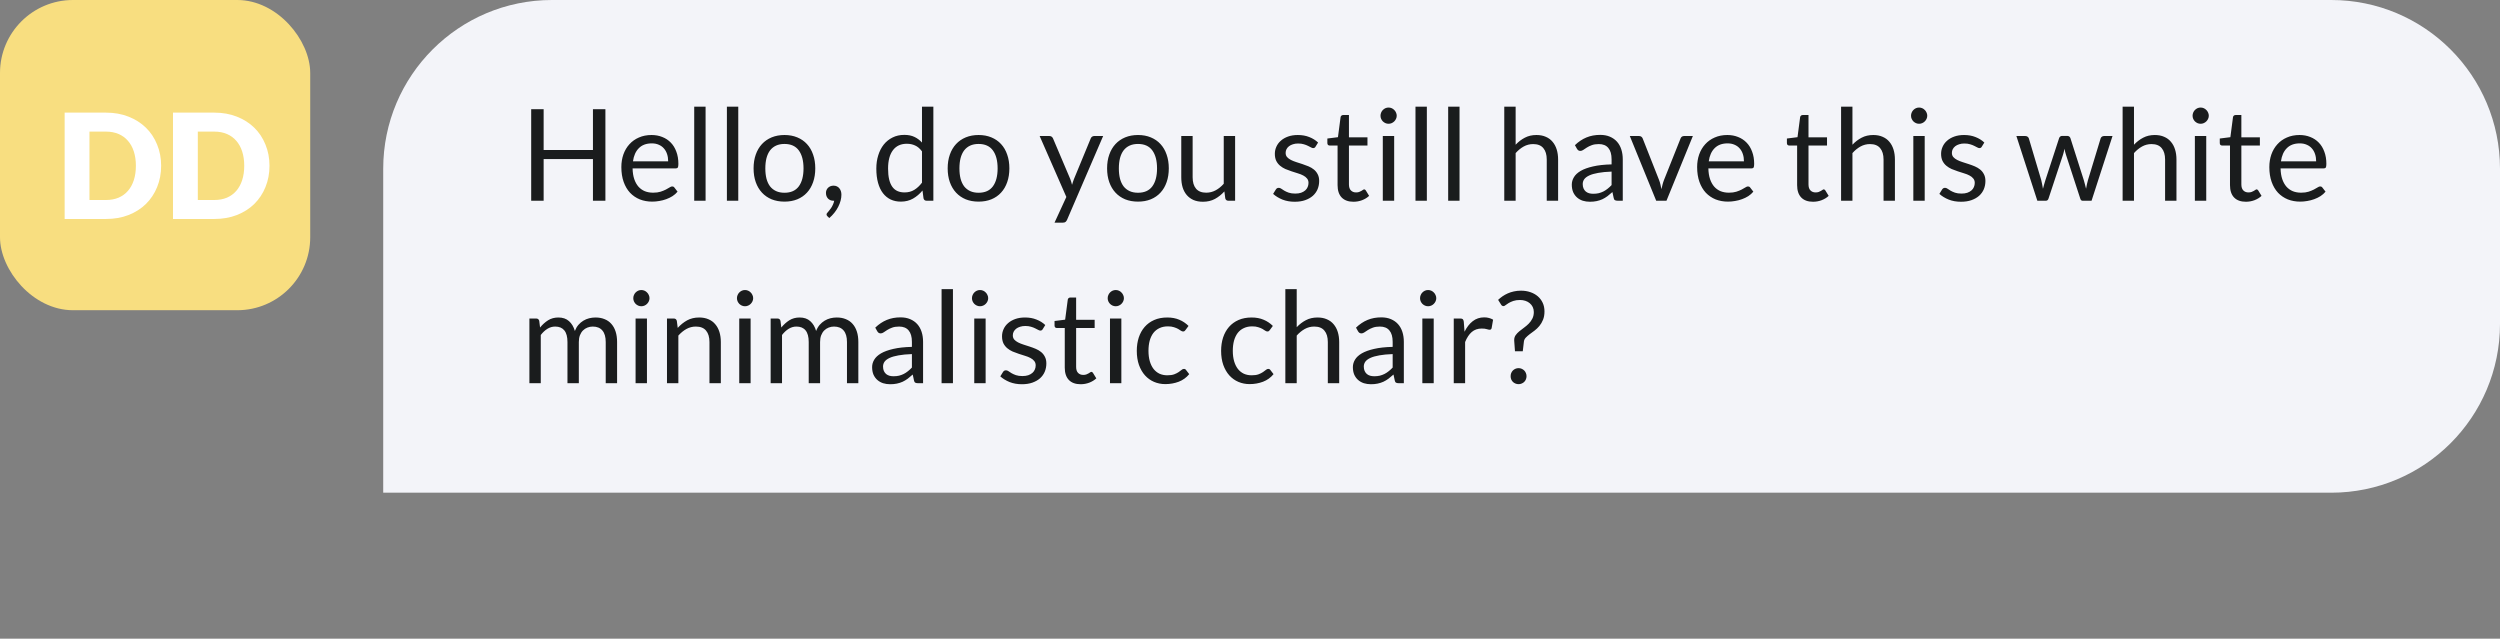 <svg width="274" height="70" viewBox="0 0 274 70" fill="none" xmlns="http://www.w3.org/2000/svg">
<rect x="0" y="0" width="274" height="70" fill="#808080" stroke="none"/>
<rect width="34" height="34" rx="8" fill="#F8DE80"/>
<path d="M17.661 18.168C17.661 19.011 17.514 19.789 17.221 20.504C16.933 21.213 16.525 21.829 15.997 22.352C15.469 22.869 14.832 23.275 14.085 23.568C13.344 23.856 12.52 24 11.613 24H7.085V12.344H11.613C12.52 12.344 13.344 12.491 14.085 12.784C14.832 13.077 15.469 13.483 15.997 14C16.525 14.517 16.933 15.133 17.221 15.848C17.514 16.557 17.661 17.331 17.661 18.168ZM14.893 18.168C14.893 17.592 14.818 17.072 14.669 16.608C14.52 16.144 14.304 15.752 14.021 15.432C13.744 15.107 13.402 14.859 12.997 14.688C12.592 14.512 12.13 14.424 11.613 14.424H9.805V21.92H11.613C12.13 21.92 12.592 21.835 12.997 21.664C13.402 21.488 13.744 21.24 14.021 20.92C14.304 20.595 14.52 20.2 14.669 19.736C14.818 19.272 14.893 18.749 14.893 18.168ZM29.536 18.168C29.536 19.011 29.389 19.789 29.096 20.504C28.808 21.213 28.4 21.829 27.872 22.352C27.344 22.869 26.707 23.275 25.96 23.568C25.219 23.856 24.395 24 23.488 24H18.96V12.344H23.488C24.395 12.344 25.219 12.491 25.96 12.784C26.707 13.077 27.344 13.483 27.872 14C28.4 14.517 28.808 15.133 29.096 15.848C29.389 16.557 29.536 17.331 29.536 18.168ZM26.768 18.168C26.768 17.592 26.693 17.072 26.544 16.608C26.395 16.144 26.179 15.752 25.896 15.432C25.619 15.107 25.277 14.859 24.872 14.688C24.467 14.512 24.005 14.424 23.488 14.424H21.68V21.92H23.488C24.005 21.92 24.467 21.835 24.872 21.664C25.277 21.488 25.619 21.24 25.896 20.92C26.179 20.595 26.395 20.2 26.544 19.736C26.693 19.272 26.768 18.749 26.768 18.168Z" fill="white"/>
<path d="M42 18.5C42 8.283 50.283 0 60.5 0H255.5C265.717 0 274 8.283 274 18.5V35.5C274 45.717 265.717 54 255.5 54H42V18.5Z" fill="#F3F4F9"/>
<path d="M66.352 22H64.987V17.436H59.583V22H58.218V11.969H59.583V16.442H64.987V11.969H66.352V22ZM71.411 14.797C71.836 14.797 72.228 14.869 72.587 15.014C72.946 15.154 73.257 15.359 73.518 15.63C73.779 15.896 73.982 16.227 74.127 16.624C74.276 17.016 74.351 17.464 74.351 17.968C74.351 18.164 74.33 18.295 74.288 18.36C74.246 18.425 74.167 18.458 74.05 18.458H69.332C69.341 18.906 69.402 19.296 69.514 19.627C69.626 19.958 69.78 20.236 69.976 20.46C70.172 20.679 70.405 20.845 70.676 20.957C70.947 21.064 71.25 21.118 71.586 21.118C71.899 21.118 72.167 21.083 72.391 21.013C72.62 20.938 72.816 20.859 72.979 20.775C73.142 20.691 73.278 20.614 73.385 20.544C73.497 20.469 73.593 20.432 73.672 20.432C73.775 20.432 73.854 20.472 73.91 20.551L74.26 21.006C74.106 21.193 73.922 21.356 73.707 21.496C73.492 21.631 73.261 21.743 73.014 21.832C72.771 21.921 72.519 21.986 72.258 22.028C71.997 22.075 71.738 22.098 71.481 22.098C70.991 22.098 70.538 22.016 70.123 21.853C69.712 21.685 69.355 21.442 69.052 21.125C68.753 20.803 68.52 20.406 68.352 19.935C68.184 19.464 68.1 18.922 68.1 18.311C68.1 17.816 68.175 17.354 68.324 16.925C68.478 16.496 68.697 16.125 68.982 15.812C69.267 15.495 69.614 15.247 70.025 15.07C70.436 14.888 70.898 14.797 71.411 14.797ZM71.439 15.714C70.837 15.714 70.363 15.889 70.018 16.239C69.673 16.584 69.458 17.065 69.374 17.681H73.231C73.231 17.392 73.191 17.128 73.112 16.89C73.033 16.647 72.916 16.44 72.762 16.267C72.608 16.09 72.419 15.954 72.195 15.861C71.976 15.763 71.724 15.714 71.439 15.714ZM77.332 11.689V22H76.086V11.689H77.332ZM80.914 11.689V22H79.668V11.689H80.914ZM85.98 14.797C86.498 14.797 86.965 14.883 87.38 15.056C87.8 15.229 88.155 15.474 88.444 15.791C88.738 16.108 88.962 16.493 89.116 16.946C89.275 17.394 89.354 17.896 89.354 18.451C89.354 19.011 89.275 19.515 89.116 19.963C88.962 20.411 88.738 20.794 88.444 21.111C88.155 21.428 87.8 21.673 87.38 21.846C86.965 22.014 86.498 22.098 85.98 22.098C85.462 22.098 84.993 22.014 84.573 21.846C84.158 21.673 83.803 21.428 83.509 21.111C83.215 20.794 82.989 20.411 82.83 19.963C82.671 19.515 82.592 19.011 82.592 18.451C82.592 17.896 82.671 17.394 82.83 16.946C82.989 16.493 83.215 16.108 83.509 15.791C83.803 15.474 84.158 15.229 84.573 15.056C84.993 14.883 85.462 14.797 85.98 14.797ZM85.98 21.125C86.68 21.125 87.203 20.892 87.548 20.425C87.893 19.954 88.066 19.298 88.066 18.458C88.066 17.613 87.893 16.955 87.548 16.484C87.203 16.013 86.68 15.777 85.98 15.777C85.625 15.777 85.317 15.838 85.056 15.959C84.795 16.08 84.575 16.255 84.398 16.484C84.225 16.713 84.095 16.995 84.006 17.331C83.922 17.662 83.88 18.038 83.88 18.458C83.88 18.878 83.922 19.254 84.006 19.585C84.095 19.916 84.225 20.196 84.398 20.425C84.575 20.649 84.795 20.822 85.056 20.943C85.317 21.064 85.625 21.125 85.98 21.125ZM90.525 21.139C90.525 21.032 90.544 20.931 90.581 20.838C90.623 20.74 90.679 20.656 90.749 20.586C90.824 20.511 90.912 20.453 91.015 20.411C91.118 20.369 91.23 20.348 91.351 20.348C91.491 20.348 91.615 20.374 91.722 20.425C91.834 20.476 91.925 20.549 91.995 20.642C92.07 20.731 92.126 20.836 92.163 20.957C92.201 21.074 92.219 21.202 92.219 21.342C92.219 21.552 92.189 21.771 92.128 22C92.067 22.224 91.981 22.446 91.869 22.665C91.757 22.889 91.617 23.106 91.449 23.316C91.286 23.526 91.099 23.72 90.889 23.897L90.679 23.694C90.618 23.638 90.588 23.573 90.588 23.498C90.588 23.437 90.621 23.374 90.686 23.309C90.733 23.258 90.791 23.188 90.861 23.099C90.936 23.015 91.01 22.917 91.085 22.805C91.16 22.693 91.228 22.569 91.288 22.434C91.353 22.299 91.4 22.154 91.428 22H91.337C91.216 22 91.106 21.979 91.008 21.937C90.91 21.895 90.824 21.837 90.749 21.762C90.679 21.683 90.623 21.592 90.581 21.489C90.544 21.382 90.525 21.265 90.525 21.139ZM101.554 22C101.377 22 101.265 21.914 101.218 21.741L101.106 20.88C100.803 21.249 100.455 21.545 100.063 21.769C99.676 21.988 99.23 22.098 98.726 22.098C98.32 22.098 97.951 22.021 97.62 21.867C97.289 21.708 97.006 21.477 96.773 21.174C96.54 20.871 96.36 20.493 96.234 20.04C96.108 19.587 96.045 19.067 96.045 18.479C96.045 17.956 96.115 17.471 96.255 17.023C96.395 16.57 96.596 16.178 96.857 15.847C97.123 15.516 97.445 15.257 97.823 15.07C98.201 14.879 98.63 14.783 99.111 14.783C99.545 14.783 99.916 14.858 100.224 15.007C100.532 15.152 100.807 15.357 101.05 15.623V11.689H102.296V22H101.554ZM99.139 21.09C99.545 21.09 99.9 20.997 100.203 20.81C100.511 20.623 100.793 20.36 101.05 20.019V16.589C100.821 16.281 100.569 16.066 100.294 15.945C100.023 15.819 99.722 15.756 99.391 15.756C98.728 15.756 98.22 15.992 97.865 16.463C97.51 16.934 97.333 17.606 97.333 18.479C97.333 18.941 97.373 19.338 97.452 19.669C97.531 19.996 97.648 20.266 97.802 20.481C97.956 20.691 98.145 20.845 98.369 20.943C98.593 21.041 98.85 21.09 99.139 21.09ZM107.253 14.797C107.771 14.797 108.238 14.883 108.653 15.056C109.073 15.229 109.428 15.474 109.717 15.791C110.011 16.108 110.235 16.493 110.389 16.946C110.548 17.394 110.627 17.896 110.627 18.451C110.627 19.011 110.548 19.515 110.389 19.963C110.235 20.411 110.011 20.794 109.717 21.111C109.428 21.428 109.073 21.673 108.653 21.846C108.238 22.014 107.771 22.098 107.253 22.098C106.735 22.098 106.266 22.014 105.846 21.846C105.431 21.673 105.076 21.428 104.782 21.111C104.488 20.794 104.262 20.411 104.103 19.963C103.945 19.515 103.865 19.011 103.865 18.451C103.865 17.896 103.945 17.394 104.103 16.946C104.262 16.493 104.488 16.108 104.782 15.791C105.076 15.474 105.431 15.229 105.846 15.056C106.266 14.883 106.735 14.797 107.253 14.797ZM107.253 21.125C107.953 21.125 108.476 20.892 108.821 20.425C109.167 19.954 109.339 19.298 109.339 18.458C109.339 17.613 109.167 16.955 108.821 16.484C108.476 16.013 107.953 15.777 107.253 15.777C106.899 15.777 106.591 15.838 106.329 15.959C106.068 16.08 105.849 16.255 105.671 16.484C105.499 16.713 105.368 16.995 105.279 17.331C105.195 17.662 105.153 18.038 105.153 18.458C105.153 18.878 105.195 19.254 105.279 19.585C105.368 19.916 105.499 20.196 105.671 20.425C105.849 20.649 106.068 20.822 106.329 20.943C106.591 21.064 106.899 21.125 107.253 21.125ZM116.949 24.093C116.907 24.186 116.853 24.261 116.788 24.317C116.727 24.373 116.631 24.401 116.501 24.401H115.577L116.872 21.587L113.946 14.909H115.024C115.131 14.909 115.215 14.937 115.276 14.993C115.336 15.044 115.381 15.103 115.409 15.168L117.306 19.634C117.348 19.737 117.383 19.839 117.411 19.942C117.443 20.045 117.471 20.15 117.495 20.257C117.527 20.15 117.56 20.045 117.593 19.942C117.625 19.839 117.663 19.734 117.705 19.627L119.546 15.168C119.574 15.093 119.62 15.033 119.686 14.986C119.756 14.935 119.83 14.909 119.91 14.909H120.904L116.949 24.093ZM124.726 14.797C125.244 14.797 125.711 14.883 126.126 15.056C126.546 15.229 126.901 15.474 127.19 15.791C127.484 16.108 127.708 16.493 127.862 16.946C128.021 17.394 128.1 17.896 128.1 18.451C128.1 19.011 128.021 19.515 127.862 19.963C127.708 20.411 127.484 20.794 127.19 21.111C126.901 21.428 126.546 21.673 126.126 21.846C125.711 22.014 125.244 22.098 124.726 22.098C124.208 22.098 123.739 22.014 123.319 21.846C122.904 21.673 122.549 21.428 122.255 21.111C121.961 20.794 121.735 20.411 121.576 19.963C121.417 19.515 121.338 19.011 121.338 18.451C121.338 17.896 121.417 17.394 121.576 16.946C121.735 16.493 121.961 16.108 122.255 15.791C122.549 15.474 122.904 15.229 123.319 15.056C123.739 14.883 124.208 14.797 124.726 14.797ZM124.726 21.125C125.426 21.125 125.949 20.892 126.294 20.425C126.639 19.954 126.812 19.298 126.812 18.458C126.812 17.613 126.639 16.955 126.294 16.484C125.949 16.013 125.426 15.777 124.726 15.777C124.371 15.777 124.063 15.838 123.802 15.959C123.541 16.08 123.321 16.255 123.144 16.484C122.971 16.713 122.841 16.995 122.752 17.331C122.668 17.662 122.626 18.038 122.626 18.458C122.626 18.878 122.668 19.254 122.752 19.585C122.841 19.916 122.971 20.196 123.144 20.425C123.321 20.649 123.541 20.822 123.802 20.943C124.063 21.064 124.371 21.125 124.726 21.125ZM130.713 14.909V19.431C130.713 19.968 130.837 20.383 131.084 20.677C131.332 20.971 131.705 21.118 132.204 21.118C132.568 21.118 132.911 21.032 133.233 20.859C133.555 20.686 133.852 20.446 134.122 20.138V14.909H135.368V22H134.626C134.449 22 134.337 21.914 134.29 21.741L134.192 20.978C133.884 21.319 133.539 21.594 133.156 21.804C132.774 22.009 132.335 22.112 131.84 22.112C131.453 22.112 131.11 22.049 130.811 21.923C130.517 21.792 130.27 21.61 130.069 21.377C129.869 21.144 129.717 20.861 129.614 20.53C129.516 20.199 129.467 19.832 129.467 19.431V14.909H130.713ZM144.182 16.078C144.126 16.181 144.039 16.232 143.923 16.232C143.853 16.232 143.773 16.206 143.685 16.155C143.596 16.104 143.486 16.048 143.356 15.987C143.23 15.922 143.078 15.863 142.901 15.812C142.723 15.756 142.513 15.728 142.271 15.728C142.061 15.728 141.872 15.756 141.704 15.812C141.536 15.863 141.391 15.936 141.27 16.029C141.153 16.122 141.062 16.232 140.997 16.358C140.936 16.479 140.906 16.612 140.906 16.757C140.906 16.939 140.957 17.091 141.06 17.212C141.167 17.333 141.307 17.438 141.48 17.527C141.652 17.616 141.848 17.695 142.068 17.765C142.287 17.83 142.511 17.903 142.74 17.982C142.973 18.057 143.199 18.141 143.419 18.234C143.638 18.327 143.834 18.444 144.007 18.584C144.179 18.724 144.317 18.897 144.42 19.102C144.527 19.303 144.581 19.545 144.581 19.83C144.581 20.157 144.522 20.46 144.406 20.74C144.289 21.015 144.116 21.256 143.888 21.461C143.659 21.662 143.379 21.82 143.048 21.937C142.716 22.054 142.334 22.112 141.9 22.112C141.405 22.112 140.957 22.033 140.556 21.874C140.154 21.711 139.814 21.503 139.534 21.251L139.828 20.775C139.865 20.714 139.909 20.668 139.961 20.635C140.012 20.602 140.08 20.586 140.164 20.586C140.248 20.586 140.336 20.619 140.43 20.684C140.523 20.749 140.635 20.822 140.766 20.901C140.901 20.98 141.062 21.053 141.249 21.118C141.44 21.183 141.678 21.216 141.963 21.216C142.205 21.216 142.418 21.186 142.6 21.125C142.782 21.06 142.933 20.973 143.055 20.866C143.176 20.759 143.265 20.635 143.321 20.495C143.381 20.355 143.412 20.206 143.412 20.047C143.412 19.851 143.358 19.69 143.251 19.564C143.148 19.433 143.01 19.324 142.838 19.235C142.665 19.142 142.467 19.062 142.243 18.997C142.023 18.927 141.797 18.855 141.564 18.78C141.335 18.705 141.109 18.621 140.885 18.528C140.665 18.43 140.469 18.309 140.297 18.164C140.124 18.019 139.984 17.842 139.877 17.632C139.774 17.417 139.723 17.158 139.723 16.855C139.723 16.584 139.779 16.325 139.891 16.078C140.003 15.826 140.166 15.607 140.381 15.42C140.595 15.229 140.859 15.077 141.172 14.965C141.484 14.853 141.841 14.797 142.243 14.797C142.709 14.797 143.127 14.872 143.496 15.021C143.869 15.166 144.191 15.366 144.462 15.623L144.182 16.078ZM148.341 22.112C147.781 22.112 147.349 21.956 147.046 21.643C146.747 21.33 146.598 20.88 146.598 20.292V15.952H145.744C145.669 15.952 145.606 15.931 145.555 15.889C145.504 15.842 145.478 15.772 145.478 15.679V15.182L146.64 15.035L146.927 12.844C146.936 12.774 146.967 12.718 147.018 12.676C147.069 12.629 147.135 12.606 147.214 12.606H147.844V15.049H149.874V15.952H147.844V20.208C147.844 20.507 147.916 20.728 148.061 20.873C148.206 21.018 148.392 21.09 148.621 21.09C148.752 21.09 148.864 21.074 148.957 21.041C149.055 21.004 149.139 20.964 149.209 20.922C149.279 20.88 149.337 20.843 149.384 20.81C149.435 20.773 149.48 20.754 149.517 20.754C149.582 20.754 149.641 20.794 149.692 20.873L150.056 21.468C149.841 21.669 149.582 21.827 149.279 21.944C148.976 22.056 148.663 22.112 148.341 22.112ZM152.801 14.909V22H151.555V14.909H152.801ZM153.081 12.683C153.081 12.804 153.055 12.919 153.004 13.026C152.957 13.129 152.892 13.222 152.808 13.306C152.728 13.385 152.635 13.448 152.528 13.495C152.42 13.542 152.306 13.565 152.185 13.565C152.063 13.565 151.949 13.542 151.842 13.495C151.739 13.448 151.646 13.385 151.562 13.306C151.482 13.222 151.419 13.129 151.373 13.026C151.326 12.919 151.303 12.804 151.303 12.683C151.303 12.562 151.326 12.447 151.373 12.34C151.419 12.228 151.482 12.132 151.562 12.053C151.646 11.969 151.739 11.904 151.842 11.857C151.949 11.81 152.063 11.787 152.185 11.787C152.306 11.787 152.42 11.81 152.528 11.857C152.635 11.904 152.728 11.969 152.808 12.053C152.892 12.132 152.957 12.228 153.004 12.34C153.055 12.447 153.081 12.562 153.081 12.683ZM156.383 11.689V22H155.137V11.689H156.383ZM159.965 11.689V22H158.719V11.689H159.965ZM164.868 22V11.689H166.114V15.861C166.417 15.539 166.753 15.282 167.122 15.091C167.49 14.895 167.915 14.797 168.396 14.797C168.783 14.797 169.124 14.862 169.418 14.993C169.716 15.119 169.964 15.301 170.16 15.539C170.36 15.772 170.512 16.055 170.615 16.386C170.717 16.717 170.769 17.084 170.769 17.485V22H169.523V17.485C169.523 16.948 169.399 16.533 169.152 16.239C168.909 15.94 168.536 15.791 168.032 15.791C167.663 15.791 167.318 15.88 166.996 16.057C166.678 16.234 166.384 16.475 166.114 16.778V22H164.868ZM177.855 22H177.302C177.181 22 177.083 21.981 177.008 21.944C176.933 21.907 176.884 21.827 176.861 21.706L176.721 21.048C176.534 21.216 176.352 21.368 176.175 21.503C175.998 21.634 175.811 21.746 175.615 21.839C175.419 21.928 175.209 21.995 174.985 22.042C174.766 22.089 174.521 22.112 174.25 22.112C173.975 22.112 173.716 22.075 173.473 22C173.235 21.921 173.027 21.804 172.85 21.65C172.673 21.496 172.53 21.302 172.423 21.069C172.32 20.831 172.269 20.551 172.269 20.229C172.269 19.949 172.346 19.681 172.5 19.424C172.654 19.163 172.901 18.932 173.242 18.731C173.587 18.53 174.038 18.367 174.593 18.241C175.148 18.11 175.827 18.036 176.63 18.017V17.464C176.63 16.913 176.511 16.498 176.273 16.218C176.04 15.933 175.692 15.791 175.23 15.791C174.927 15.791 174.67 15.831 174.46 15.91C174.255 15.985 174.075 16.071 173.921 16.169C173.772 16.262 173.641 16.349 173.529 16.428C173.422 16.503 173.314 16.54 173.207 16.54C173.123 16.54 173.048 16.519 172.983 16.477C172.922 16.43 172.873 16.374 172.836 16.309L172.612 15.91C173.004 15.532 173.426 15.25 173.879 15.063C174.332 14.876 174.833 14.783 175.384 14.783C175.781 14.783 176.133 14.848 176.441 14.979C176.749 15.11 177.008 15.292 177.218 15.525C177.428 15.758 177.587 16.041 177.694 16.372C177.801 16.703 177.855 17.067 177.855 17.464V22ZM174.621 21.237C174.84 21.237 175.041 21.216 175.223 21.174C175.405 21.127 175.575 21.064 175.734 20.985C175.897 20.901 176.051 20.801 176.196 20.684C176.345 20.567 176.49 20.434 176.63 20.285V18.808C176.056 18.827 175.568 18.873 175.167 18.948C174.766 19.018 174.439 19.111 174.187 19.228C173.935 19.345 173.751 19.482 173.634 19.641C173.522 19.8 173.466 19.977 173.466 20.173C173.466 20.36 173.496 20.521 173.557 20.656C173.618 20.791 173.699 20.903 173.802 20.992C173.905 21.076 174.026 21.139 174.166 21.181C174.306 21.218 174.458 21.237 174.621 21.237ZM178.628 14.909H179.65C179.748 14.909 179.83 14.935 179.895 14.986C179.96 15.037 180.007 15.098 180.035 15.168L181.834 19.732C181.899 19.9 181.951 20.068 181.988 20.236C182.025 20.404 182.06 20.57 182.093 20.733C182.13 20.57 182.17 20.404 182.212 20.236C182.254 20.068 182.308 19.9 182.373 19.732L184.193 15.168C184.221 15.093 184.265 15.033 184.326 14.986C184.391 14.935 184.471 14.909 184.564 14.909H185.537L182.646 22H181.519L178.628 14.909ZM189.317 14.797C189.742 14.797 190.134 14.869 190.493 15.014C190.853 15.154 191.163 15.359 191.424 15.63C191.686 15.896 191.889 16.227 192.033 16.624C192.183 17.016 192.257 17.464 192.257 17.968C192.257 18.164 192.236 18.295 192.194 18.36C192.152 18.425 192.073 18.458 191.956 18.458H187.238C187.248 18.906 187.308 19.296 187.42 19.627C187.532 19.958 187.686 20.236 187.882 20.46C188.078 20.679 188.312 20.845 188.582 20.957C188.853 21.064 189.156 21.118 189.492 21.118C189.805 21.118 190.073 21.083 190.297 21.013C190.526 20.938 190.722 20.859 190.885 20.775C191.049 20.691 191.184 20.614 191.291 20.544C191.403 20.469 191.499 20.432 191.578 20.432C191.681 20.432 191.76 20.472 191.816 20.551L192.166 21.006C192.012 21.193 191.828 21.356 191.613 21.496C191.399 21.631 191.168 21.743 190.92 21.832C190.678 21.921 190.426 21.986 190.164 22.028C189.903 22.075 189.644 22.098 189.387 22.098C188.897 22.098 188.445 22.016 188.029 21.853C187.619 21.685 187.262 21.442 186.958 21.125C186.66 20.803 186.426 20.406 186.258 19.935C186.09 19.464 186.006 18.922 186.006 18.311C186.006 17.816 186.081 17.354 186.23 16.925C186.384 16.496 186.604 16.125 186.888 15.812C187.173 15.495 187.521 15.247 187.931 15.07C188.342 14.888 188.804 14.797 189.317 14.797ZM189.345 15.714C188.743 15.714 188.27 15.889 187.924 16.239C187.579 16.584 187.364 17.065 187.28 17.681H191.137C191.137 17.392 191.098 17.128 191.018 16.89C190.939 16.647 190.822 16.44 190.668 16.267C190.514 16.09 190.325 15.954 190.101 15.861C189.882 15.763 189.63 15.714 189.345 15.714ZM198.708 22.112C198.148 22.112 197.716 21.956 197.413 21.643C197.114 21.33 196.965 20.88 196.965 20.292V15.952H196.111C196.036 15.952 195.973 15.931 195.922 15.889C195.871 15.842 195.845 15.772 195.845 15.679V15.182L197.007 15.035L197.294 12.844C197.303 12.774 197.334 12.718 197.385 12.676C197.436 12.629 197.502 12.606 197.581 12.606H198.211V15.049H200.241V15.952H198.211V20.208C198.211 20.507 198.283 20.728 198.428 20.873C198.573 21.018 198.759 21.09 198.988 21.09C199.119 21.09 199.231 21.074 199.324 21.041C199.422 21.004 199.506 20.964 199.576 20.922C199.646 20.88 199.704 20.843 199.751 20.81C199.802 20.773 199.847 20.754 199.884 20.754C199.949 20.754 200.008 20.794 200.059 20.873L200.423 21.468C200.208 21.669 199.949 21.827 199.646 21.944C199.343 22.056 199.03 22.112 198.708 22.112ZM201.782 22V11.689H203.028V15.861C203.331 15.539 203.667 15.282 204.036 15.091C204.404 14.895 204.829 14.797 205.31 14.797C205.697 14.797 206.038 14.862 206.332 14.993C206.63 15.119 206.878 15.301 207.074 15.539C207.274 15.772 207.426 16.055 207.529 16.386C207.631 16.717 207.683 17.084 207.683 17.485V22H206.437V17.485C206.437 16.948 206.313 16.533 206.066 16.239C205.823 15.94 205.45 15.791 204.946 15.791C204.577 15.791 204.232 15.88 203.91 16.057C203.592 16.234 203.298 16.475 203.028 16.778V22H201.782ZM210.947 14.909V22H209.701V14.909H210.947ZM211.227 12.683C211.227 12.804 211.201 12.919 211.15 13.026C211.103 13.129 211.038 13.222 210.954 13.306C210.875 13.385 210.781 13.448 210.674 13.495C210.567 13.542 210.452 13.565 210.331 13.565C210.21 13.565 210.095 13.542 209.988 13.495C209.885 13.448 209.792 13.385 209.708 13.306C209.629 13.222 209.566 13.129 209.519 13.026C209.472 12.919 209.449 12.804 209.449 12.683C209.449 12.562 209.472 12.447 209.519 12.34C209.566 12.228 209.629 12.132 209.708 12.053C209.792 11.969 209.885 11.904 209.988 11.857C210.095 11.81 210.21 11.787 210.331 11.787C210.452 11.787 210.567 11.81 210.674 11.857C210.781 11.904 210.875 11.969 210.954 12.053C211.038 12.132 211.103 12.228 211.15 12.34C211.201 12.447 211.227 12.562 211.227 12.683ZM217.203 16.078C217.147 16.181 217.061 16.232 216.944 16.232C216.874 16.232 216.795 16.206 216.706 16.155C216.617 16.104 216.508 16.048 216.377 15.987C216.251 15.922 216.099 15.863 215.922 15.812C215.745 15.756 215.535 15.728 215.292 15.728C215.082 15.728 214.893 15.756 214.725 15.812C214.557 15.863 214.412 15.936 214.291 16.029C214.174 16.122 214.083 16.232 214.018 16.358C213.957 16.479 213.927 16.612 213.927 16.757C213.927 16.939 213.978 17.091 214.081 17.212C214.188 17.333 214.328 17.438 214.501 17.527C214.674 17.616 214.87 17.695 215.089 17.765C215.308 17.83 215.532 17.903 215.761 17.982C215.994 18.057 216.221 18.141 216.44 18.234C216.659 18.327 216.855 18.444 217.028 18.584C217.201 18.724 217.338 18.897 217.441 19.102C217.548 19.303 217.602 19.545 217.602 19.83C217.602 20.157 217.544 20.46 217.427 20.74C217.31 21.015 217.138 21.256 216.909 21.461C216.68 21.662 216.4 21.82 216.069 21.937C215.738 22.054 215.355 22.112 214.921 22.112C214.426 22.112 213.978 22.033 213.577 21.874C213.176 21.711 212.835 21.503 212.555 21.251L212.849 20.775C212.886 20.714 212.931 20.668 212.982 20.635C213.033 20.602 213.101 20.586 213.185 20.586C213.269 20.586 213.358 20.619 213.451 20.684C213.544 20.749 213.656 20.822 213.787 20.901C213.922 20.98 214.083 21.053 214.27 21.118C214.461 21.183 214.699 21.216 214.984 21.216C215.227 21.216 215.439 21.186 215.621 21.125C215.803 21.06 215.955 20.973 216.076 20.866C216.197 20.759 216.286 20.635 216.342 20.495C216.403 20.355 216.433 20.206 216.433 20.047C216.433 19.851 216.379 19.69 216.272 19.564C216.169 19.433 216.032 19.324 215.859 19.235C215.686 19.142 215.488 19.062 215.264 18.997C215.045 18.927 214.818 18.855 214.585 18.78C214.356 18.705 214.13 18.621 213.906 18.528C213.687 18.43 213.491 18.309 213.318 18.164C213.145 18.019 213.005 17.842 212.898 17.632C212.795 17.417 212.744 17.158 212.744 16.855C212.744 16.584 212.8 16.325 212.912 16.078C213.024 15.826 213.187 15.607 213.402 15.42C213.617 15.229 213.88 15.077 214.193 14.965C214.506 14.853 214.863 14.797 215.264 14.797C215.731 14.797 216.148 14.872 216.517 15.021C216.89 15.166 217.212 15.366 217.483 15.623L217.203 16.078ZM220.996 14.909H221.976C222.079 14.909 222.163 14.935 222.228 14.986C222.294 15.037 222.338 15.098 222.361 15.168L223.719 19.732C223.757 19.9 223.792 20.063 223.824 20.222C223.857 20.376 223.885 20.532 223.908 20.691C223.946 20.532 223.988 20.376 224.034 20.222C224.081 20.063 224.13 19.9 224.181 19.732L225.679 15.14C225.703 15.07 225.742 15.012 225.798 14.965C225.859 14.918 225.934 14.895 226.022 14.895H226.561C226.655 14.895 226.732 14.918 226.792 14.965C226.853 15.012 226.895 15.07 226.918 15.14L228.381 19.732C228.433 19.895 228.477 20.056 228.514 20.215C228.556 20.374 228.596 20.53 228.633 20.684C228.657 20.53 228.687 20.369 228.724 20.201C228.762 20.033 228.801 19.877 228.843 19.732L230.229 15.168C230.253 15.093 230.297 15.033 230.362 14.986C230.428 14.935 230.505 14.909 230.593 14.909H231.531L229.235 22H228.248C228.127 22 228.043 21.921 227.996 21.762L226.428 16.953C226.391 16.846 226.361 16.738 226.337 16.631C226.314 16.519 226.291 16.409 226.267 16.302C226.244 16.409 226.221 16.519 226.197 16.631C226.174 16.743 226.144 16.853 226.106 16.96L224.517 21.762C224.466 21.921 224.37 22 224.23 22H223.292L220.996 14.909ZM232.639 22V11.689H233.885V15.861C234.189 15.539 234.525 15.282 234.893 15.091C235.262 14.895 235.687 14.797 236.167 14.797C236.555 14.797 236.895 14.862 237.189 14.993C237.488 15.119 237.735 15.301 237.931 15.539C238.132 15.772 238.284 16.055 238.386 16.386C238.489 16.717 238.54 17.084 238.54 17.485V22H237.294V17.485C237.294 16.948 237.171 16.533 236.923 16.239C236.681 15.94 236.307 15.791 235.803 15.791C235.435 15.791 235.089 15.88 234.767 16.057C234.45 16.234 234.156 16.475 233.885 16.778V22H232.639ZM241.804 14.909V22H240.558V14.909H241.804ZM242.084 12.683C242.084 12.804 242.059 12.919 242.007 13.026C241.961 13.129 241.895 13.222 241.811 13.306C241.732 13.385 241.639 13.448 241.531 13.495C241.424 13.542 241.31 13.565 241.188 13.565C241.067 13.565 240.953 13.542 240.845 13.495C240.743 13.448 240.649 13.385 240.565 13.306C240.486 13.222 240.423 13.129 240.376 13.026C240.33 12.919 240.306 12.804 240.306 12.683C240.306 12.562 240.33 12.447 240.376 12.34C240.423 12.228 240.486 12.132 240.565 12.053C240.649 11.969 240.743 11.904 240.845 11.857C240.953 11.81 241.067 11.787 241.188 11.787C241.31 11.787 241.424 11.81 241.531 11.857C241.639 11.904 241.732 11.969 241.811 12.053C241.895 12.132 241.961 12.228 242.007 12.34C242.059 12.447 242.084 12.562 242.084 12.683ZM246.15 22.112C245.59 22.112 245.158 21.956 244.855 21.643C244.556 21.33 244.407 20.88 244.407 20.292V15.952H243.553C243.478 15.952 243.415 15.931 243.364 15.889C243.312 15.842 243.287 15.772 243.287 15.679V15.182L244.449 15.035L244.736 12.844C244.745 12.774 244.775 12.718 244.827 12.676C244.878 12.629 244.943 12.606 245.023 12.606H245.653V15.049H247.683V15.952H245.653V20.208C245.653 20.507 245.725 20.728 245.87 20.873C246.014 21.018 246.201 21.09 246.43 21.09C246.56 21.09 246.672 21.074 246.766 21.041C246.864 21.004 246.948 20.964 247.018 20.922C247.088 20.88 247.146 20.843 247.193 20.81C247.244 20.773 247.288 20.754 247.326 20.754C247.391 20.754 247.449 20.794 247.501 20.873L247.865 21.468C247.65 21.669 247.391 21.827 247.088 21.944C246.784 22.056 246.472 22.112 246.15 22.112ZM252.03 14.797C252.455 14.797 252.847 14.869 253.206 15.014C253.566 15.154 253.876 15.359 254.137 15.63C254.399 15.896 254.602 16.227 254.746 16.624C254.896 17.016 254.97 17.464 254.97 17.968C254.97 18.164 254.949 18.295 254.907 18.36C254.865 18.425 254.786 18.458 254.669 18.458H249.951C249.961 18.906 250.021 19.296 250.133 19.627C250.245 19.958 250.399 20.236 250.595 20.46C250.791 20.679 251.025 20.845 251.295 20.957C251.566 21.064 251.869 21.118 252.205 21.118C252.518 21.118 252.786 21.083 253.01 21.013C253.239 20.938 253.435 20.859 253.598 20.775C253.762 20.691 253.897 20.614 254.004 20.544C254.116 20.469 254.212 20.432 254.291 20.432C254.394 20.432 254.473 20.472 254.529 20.551L254.879 21.006C254.725 21.193 254.541 21.356 254.326 21.496C254.112 21.631 253.881 21.743 253.633 21.832C253.391 21.921 253.139 21.986 252.877 22.028C252.616 22.075 252.357 22.098 252.1 22.098C251.61 22.098 251.158 22.016 250.742 21.853C250.332 21.685 249.975 21.442 249.671 21.125C249.373 20.803 249.139 20.406 248.971 19.935C248.803 19.464 248.719 18.922 248.719 18.311C248.719 17.816 248.794 17.354 248.943 16.925C249.097 16.496 249.317 16.125 249.601 15.812C249.886 15.495 250.234 15.247 250.644 15.07C251.055 14.888 251.517 14.797 252.03 14.797ZM252.058 15.714C251.456 15.714 250.983 15.889 250.637 16.239C250.292 16.584 250.077 17.065 249.993 17.681H253.85C253.85 17.392 253.811 17.128 253.731 16.89C253.652 16.647 253.535 16.44 253.381 16.267C253.227 16.09 253.038 15.954 252.814 15.861C252.595 15.763 252.343 15.714 252.058 15.714ZM58.022 42V34.909H58.764C58.941 34.909 59.053 34.995 59.1 35.168L59.191 35.896C59.452 35.574 59.744 35.31 60.066 35.105C60.393 34.9 60.771 34.797 61.2 34.797C61.681 34.797 62.068 34.93 62.362 35.196C62.661 35.462 62.875 35.821 63.006 36.274C63.104 36.017 63.232 35.796 63.391 35.609C63.554 35.422 63.736 35.268 63.937 35.147C64.138 35.026 64.35 34.937 64.574 34.881C64.803 34.825 65.034 34.797 65.267 34.797C65.64 34.797 65.972 34.858 66.261 34.979C66.555 35.096 66.802 35.268 67.003 35.497C67.208 35.726 67.365 36.008 67.472 36.344C67.579 36.675 67.633 37.056 67.633 37.485V42H66.387V37.485C66.387 36.93 66.266 36.51 66.023 36.225C65.78 35.936 65.428 35.791 64.966 35.791C64.761 35.791 64.565 35.828 64.378 35.903C64.196 35.973 64.035 36.078 63.895 36.218C63.755 36.358 63.643 36.535 63.559 36.75C63.48 36.96 63.44 37.205 63.44 37.485V42H62.194V37.485C62.194 36.916 62.08 36.491 61.851 36.211C61.622 35.931 61.289 35.791 60.85 35.791C60.542 35.791 60.255 35.875 59.989 36.043C59.728 36.206 59.487 36.43 59.268 36.715V42H58.022ZM70.906 34.909V42H69.66V34.909H70.906ZM71.186 32.683C71.186 32.804 71.16 32.919 71.109 33.026C71.062 33.129 70.997 33.222 70.913 33.306C70.834 33.385 70.74 33.448 70.633 33.495C70.526 33.542 70.411 33.565 70.29 33.565C70.169 33.565 70.054 33.542 69.947 33.495C69.844 33.448 69.751 33.385 69.667 33.306C69.588 33.222 69.525 33.129 69.478 33.026C69.431 32.919 69.408 32.804 69.408 32.683C69.408 32.562 69.431 32.447 69.478 32.34C69.525 32.228 69.588 32.132 69.667 32.053C69.751 31.969 69.844 31.904 69.947 31.857C70.054 31.81 70.169 31.787 70.29 31.787C70.411 31.787 70.526 31.81 70.633 31.857C70.74 31.904 70.834 31.969 70.913 32.053C70.997 32.132 71.062 32.228 71.109 32.34C71.16 32.447 71.186 32.562 71.186 32.683ZM73.102 42V34.909H73.844C74.021 34.909 74.133 34.995 74.18 35.168L74.278 35.938C74.586 35.597 74.929 35.322 75.307 35.112C75.69 34.902 76.131 34.797 76.63 34.797C77.017 34.797 77.358 34.862 77.652 34.993C77.951 35.119 78.198 35.301 78.394 35.539C78.595 35.772 78.746 36.055 78.849 36.386C78.952 36.717 79.003 37.084 79.003 37.485V42H77.757V37.485C77.757 36.948 77.633 36.533 77.386 36.239C77.143 35.94 76.77 35.791 76.266 35.791C75.897 35.791 75.552 35.88 75.23 36.057C74.913 36.234 74.619 36.475 74.348 36.778V42H73.102ZM82.267 34.909V42H81.021V34.909H82.267ZM82.547 32.683C82.547 32.804 82.522 32.919 82.47 33.026C82.424 33.129 82.358 33.222 82.274 33.306C82.195 33.385 82.102 33.448 81.994 33.495C81.887 33.542 81.773 33.565 81.651 33.565C81.53 33.565 81.416 33.542 81.308 33.495C81.206 33.448 81.112 33.385 81.028 33.306C80.949 33.222 80.886 33.129 80.839 33.026C80.793 32.919 80.769 32.804 80.769 32.683C80.769 32.562 80.793 32.447 80.839 32.34C80.886 32.228 80.949 32.132 81.028 32.053C81.112 31.969 81.206 31.904 81.308 31.857C81.416 31.81 81.53 31.787 81.651 31.787C81.773 31.787 81.887 31.81 81.994 31.857C82.102 31.904 82.195 31.969 82.274 32.053C82.358 32.132 82.424 32.228 82.47 32.34C82.522 32.447 82.547 32.562 82.547 32.683ZM84.463 42V34.909H85.205C85.383 34.909 85.495 34.995 85.541 35.168L85.632 35.896C85.894 35.574 86.185 35.31 86.507 35.105C86.834 34.9 87.212 34.797 87.641 34.797C88.122 34.797 88.509 34.93 88.803 35.196C89.102 35.462 89.317 35.821 89.447 36.274C89.545 36.017 89.674 35.796 89.832 35.609C89.996 35.422 90.178 35.268 90.378 35.147C90.579 35.026 90.791 34.937 91.015 34.881C91.244 34.825 91.475 34.797 91.708 34.797C92.082 34.797 92.413 34.858 92.702 34.979C92.996 35.096 93.244 35.268 93.444 35.497C93.65 35.726 93.806 36.008 93.913 36.344C94.021 36.675 94.074 37.056 94.074 37.485V42H92.828V37.485C92.828 36.93 92.707 36.51 92.464 36.225C92.222 35.936 91.869 35.791 91.407 35.791C91.202 35.791 91.006 35.828 90.819 35.903C90.637 35.973 90.476 36.078 90.336 36.218C90.196 36.358 90.084 36.535 90 36.75C89.921 36.96 89.881 37.205 89.881 37.485V42H88.635V37.485C88.635 36.916 88.521 36.491 88.292 36.211C88.064 35.931 87.73 35.791 87.291 35.791C86.983 35.791 86.696 35.875 86.43 36.043C86.169 36.206 85.929 36.43 85.709 36.715V42H84.463ZM101.169 42H100.616C100.495 42 100.397 41.981 100.322 41.944C100.248 41.907 100.199 41.827 100.175 41.706L100.035 41.048C99.849 41.216 99.667 41.368 99.49 41.503C99.312 41.634 99.126 41.746 98.93 41.839C98.734 41.928 98.523 41.995 98.299 42.042C98.08 42.089 97.835 42.112 97.564 42.112C97.289 42.112 97.03 42.075 96.787 42C96.549 41.921 96.342 41.804 96.165 41.65C95.987 41.496 95.845 41.302 95.737 41.069C95.635 40.831 95.584 40.551 95.584 40.229C95.584 39.949 95.66 39.681 95.814 39.424C95.969 39.163 96.216 38.932 96.556 38.731C96.902 38.53 97.352 38.367 97.907 38.241C98.463 38.11 99.142 38.036 99.945 38.017V37.464C99.945 36.913 99.826 36.498 99.588 36.218C99.354 35.933 99.007 35.791 98.544 35.791C98.241 35.791 97.984 35.831 97.775 35.91C97.569 35.985 97.389 36.071 97.236 36.169C97.086 36.262 96.956 36.349 96.844 36.428C96.736 36.503 96.629 36.54 96.522 36.54C96.438 36.54 96.363 36.519 96.297 36.477C96.237 36.43 96.188 36.374 96.15 36.309L95.927 35.91C96.319 35.532 96.741 35.25 97.194 35.063C97.646 34.876 98.148 34.783 98.698 34.783C99.095 34.783 99.448 34.848 99.755 34.979C100.063 35.11 100.322 35.292 100.532 35.525C100.742 35.758 100.901 36.041 101.008 36.372C101.116 36.703 101.169 37.067 101.169 37.464V42ZM97.936 41.237C98.155 41.237 98.356 41.216 98.537 41.174C98.719 41.127 98.89 41.064 99.049 40.985C99.212 40.901 99.366 40.801 99.51 40.684C99.66 40.567 99.805 40.434 99.945 40.285V38.808C99.371 38.827 98.883 38.873 98.481 38.948C98.08 39.018 97.754 39.111 97.501 39.228C97.249 39.345 97.065 39.482 96.948 39.641C96.837 39.8 96.781 39.977 96.781 40.173C96.781 40.36 96.811 40.521 96.871 40.656C96.932 40.791 97.014 40.903 97.117 40.992C97.219 41.076 97.341 41.139 97.481 41.181C97.621 41.218 97.772 41.237 97.936 41.237ZM104.443 31.689V42H103.197V31.689H104.443ZM108.025 34.909V42H106.779V34.909H108.025ZM108.305 32.683C108.305 32.804 108.28 32.919 108.228 33.026C108.182 33.129 108.116 33.222 108.032 33.306C107.953 33.385 107.86 33.448 107.752 33.495C107.645 33.542 107.531 33.565 107.409 33.565C107.288 33.565 107.174 33.542 107.066 33.495C106.964 33.448 106.87 33.385 106.786 33.306C106.707 33.222 106.644 33.129 106.597 33.026C106.551 32.919 106.527 32.804 106.527 32.683C106.527 32.562 106.551 32.447 106.597 32.34C106.644 32.228 106.707 32.132 106.786 32.053C106.87 31.969 106.964 31.904 107.066 31.857C107.174 31.81 107.288 31.787 107.409 31.787C107.531 31.787 107.645 31.81 107.752 31.857C107.86 31.904 107.953 31.969 108.032 32.053C108.116 32.132 108.182 32.228 108.228 32.34C108.28 32.447 108.305 32.562 108.305 32.683ZM114.281 36.078C114.225 36.181 114.139 36.232 114.022 36.232C113.952 36.232 113.873 36.206 113.784 36.155C113.696 36.104 113.586 36.048 113.455 35.987C113.329 35.922 113.178 35.863 113 35.812C112.823 35.756 112.613 35.728 112.37 35.728C112.16 35.728 111.971 35.756 111.803 35.812C111.635 35.863 111.491 35.936 111.369 36.029C111.253 36.122 111.162 36.232 111.096 36.358C111.036 36.479 111.005 36.612 111.005 36.757C111.005 36.939 111.057 37.091 111.159 37.212C111.267 37.333 111.407 37.438 111.579 37.527C111.752 37.616 111.948 37.695 112.167 37.765C112.387 37.83 112.611 37.903 112.839 37.982C113.073 38.057 113.299 38.141 113.518 38.234C113.738 38.327 113.934 38.444 114.106 38.584C114.279 38.724 114.417 38.897 114.519 39.102C114.627 39.303 114.68 39.545 114.68 39.83C114.68 40.157 114.622 40.46 114.505 40.74C114.389 41.015 114.216 41.256 113.987 41.461C113.759 41.662 113.479 41.82 113.147 41.937C112.816 42.054 112.433 42.112 111.999 42.112C111.505 42.112 111.057 42.033 110.655 41.874C110.254 41.711 109.913 41.503 109.633 41.251L109.927 40.775C109.965 40.714 110.009 40.668 110.06 40.635C110.112 40.602 110.179 40.586 110.263 40.586C110.347 40.586 110.436 40.619 110.529 40.684C110.623 40.749 110.735 40.822 110.865 40.901C111.001 40.98 111.162 41.053 111.348 41.118C111.54 41.183 111.778 41.216 112.062 41.216C112.305 41.216 112.517 41.186 112.699 41.125C112.881 41.06 113.033 40.973 113.154 40.866C113.276 40.759 113.364 40.635 113.42 40.495C113.481 40.355 113.511 40.206 113.511 40.047C113.511 39.851 113.458 39.69 113.35 39.564C113.248 39.433 113.11 39.324 112.937 39.235C112.765 39.142 112.566 39.062 112.342 38.997C112.123 38.927 111.897 38.855 111.663 38.78C111.435 38.705 111.208 38.621 110.984 38.528C110.765 38.43 110.569 38.309 110.396 38.164C110.224 38.019 110.084 37.842 109.976 37.632C109.874 37.417 109.822 37.158 109.822 36.855C109.822 36.584 109.878 36.325 109.99 36.078C110.102 35.826 110.266 35.607 110.48 35.42C110.695 35.229 110.959 35.077 111.271 34.965C111.584 34.853 111.941 34.797 112.342 34.797C112.809 34.797 113.227 34.872 113.595 35.021C113.969 35.166 114.291 35.366 114.561 35.623L114.281 36.078ZM118.441 42.112C117.881 42.112 117.449 41.956 117.146 41.643C116.847 41.33 116.698 40.88 116.698 40.292V35.952H115.844C115.769 35.952 115.706 35.931 115.655 35.889C115.603 35.842 115.578 35.772 115.578 35.679V35.182L116.74 35.035L117.027 32.844C117.036 32.774 117.066 32.718 117.118 32.676C117.169 32.629 117.234 32.606 117.314 32.606H117.944V35.049H119.974V35.952H117.944V40.208C117.944 40.507 118.016 40.728 118.161 40.873C118.305 41.018 118.492 41.09 118.721 41.09C118.851 41.09 118.963 41.074 119.057 41.041C119.155 41.004 119.239 40.964 119.309 40.922C119.379 40.88 119.437 40.843 119.484 40.81C119.535 40.773 119.579 40.754 119.617 40.754C119.682 40.754 119.74 40.794 119.792 40.873L120.156 41.468C119.941 41.669 119.682 41.827 119.379 41.944C119.075 42.056 118.763 42.112 118.441 42.112ZM122.9 34.909V42H121.654V34.909H122.9ZM123.18 32.683C123.18 32.804 123.155 32.919 123.103 33.026C123.057 33.129 122.991 33.222 122.907 33.306C122.828 33.385 122.735 33.448 122.627 33.495C122.52 33.542 122.406 33.565 122.284 33.565C122.163 33.565 122.049 33.542 121.941 33.495C121.839 33.448 121.745 33.385 121.661 33.306C121.582 33.222 121.519 33.129 121.472 33.026C121.426 32.919 121.402 32.804 121.402 32.683C121.402 32.562 121.426 32.447 121.472 32.34C121.519 32.228 121.582 32.132 121.661 32.053C121.745 31.969 121.839 31.904 121.941 31.857C122.049 31.81 122.163 31.787 122.284 31.787C122.406 31.787 122.52 31.81 122.627 31.857C122.735 31.904 122.828 31.969 122.907 32.053C122.991 32.132 123.057 32.228 123.103 32.34C123.155 32.447 123.18 32.562 123.18 32.683ZM129.933 36.169C129.896 36.22 129.859 36.26 129.821 36.288C129.784 36.316 129.73 36.33 129.66 36.33C129.59 36.33 129.513 36.302 129.429 36.246C129.35 36.185 129.247 36.12 129.121 36.05C128.995 35.98 128.841 35.917 128.659 35.861C128.482 35.8 128.263 35.77 128.001 35.77C127.656 35.77 127.35 35.833 127.084 35.959C126.818 36.08 126.594 36.258 126.412 36.491C126.235 36.724 126.1 37.007 126.006 37.338C125.918 37.669 125.873 38.04 125.873 38.451C125.873 38.88 125.922 39.263 126.02 39.599C126.118 39.93 126.256 40.21 126.433 40.439C126.611 40.663 126.825 40.836 127.077 40.957C127.334 41.074 127.621 41.132 127.938 41.132C128.242 41.132 128.491 41.097 128.687 41.027C128.883 40.952 129.047 40.871 129.177 40.782C129.308 40.693 129.415 40.614 129.499 40.544C129.583 40.469 129.667 40.432 129.751 40.432C129.859 40.432 129.938 40.472 129.989 40.551L130.339 41.006C130.031 41.384 129.646 41.662 129.184 41.839C128.722 42.012 128.235 42.098 127.721 42.098C127.278 42.098 126.865 42.016 126.482 41.853C126.104 41.69 125.775 41.454 125.495 41.146C125.215 40.833 124.994 40.451 124.83 39.998C124.672 39.545 124.592 39.03 124.592 38.451C124.592 37.924 124.665 37.436 124.809 36.988C124.959 36.54 125.173 36.155 125.453 35.833C125.738 35.506 126.088 35.252 126.503 35.07C126.919 34.888 127.395 34.797 127.931 34.797C128.426 34.797 128.865 34.879 129.247 35.042C129.63 35.201 129.968 35.427 130.262 35.721L129.933 36.169ZM139.175 36.169C139.138 36.22 139.101 36.26 139.063 36.288C139.026 36.316 138.972 36.33 138.902 36.33C138.832 36.33 138.755 36.302 138.671 36.246C138.592 36.185 138.489 36.12 138.363 36.05C138.237 35.98 138.083 35.917 137.901 35.861C137.724 35.8 137.505 35.77 137.243 35.77C136.898 35.77 136.592 35.833 136.326 35.959C136.06 36.08 135.836 36.258 135.654 36.491C135.477 36.724 135.342 37.007 135.248 37.338C135.16 37.669 135.115 38.04 135.115 38.451C135.115 38.88 135.164 39.263 135.262 39.599C135.36 39.93 135.498 40.21 135.675 40.439C135.853 40.663 136.067 40.836 136.319 40.957C136.576 41.074 136.863 41.132 137.18 41.132C137.484 41.132 137.733 41.097 137.929 41.027C138.125 40.952 138.289 40.871 138.419 40.782C138.55 40.693 138.657 40.614 138.741 40.544C138.825 40.469 138.909 40.432 138.993 40.432C139.101 40.432 139.18 40.472 139.231 40.551L139.581 41.006C139.273 41.384 138.888 41.662 138.426 41.839C137.964 42.012 137.477 42.098 136.963 42.098C136.52 42.098 136.107 42.016 135.724 41.853C135.346 41.69 135.017 41.454 134.737 41.146C134.457 40.833 134.236 40.451 134.072 39.998C133.914 39.545 133.834 39.03 133.834 38.451C133.834 37.924 133.907 37.436 134.051 36.988C134.201 36.54 134.415 36.155 134.695 35.833C134.98 35.506 135.33 35.252 135.745 35.07C136.161 34.888 136.637 34.797 137.173 34.797C137.668 34.797 138.107 34.879 138.489 35.042C138.872 35.201 139.21 35.427 139.504 35.721L139.175 36.169ZM140.874 42V31.689H142.12V35.861C142.423 35.539 142.759 35.282 143.128 35.091C143.496 34.895 143.921 34.797 144.402 34.797C144.789 34.797 145.13 34.862 145.424 34.993C145.722 35.119 145.97 35.301 146.166 35.539C146.366 35.772 146.518 36.055 146.621 36.386C146.723 36.717 146.775 37.084 146.775 37.485V42H145.529V37.485C145.529 36.948 145.405 36.533 145.158 36.239C144.915 35.94 144.542 35.791 144.038 35.791C143.669 35.791 143.324 35.88 143.002 36.057C142.684 36.234 142.39 36.475 142.12 36.778V42H140.874ZM153.861 42H153.308C153.187 42 153.089 41.981 153.014 41.944C152.939 41.907 152.89 41.827 152.867 41.706L152.727 41.048C152.54 41.216 152.358 41.368 152.181 41.503C152.004 41.634 151.817 41.746 151.621 41.839C151.425 41.928 151.215 41.995 150.991 42.042C150.772 42.089 150.527 42.112 150.256 42.112C149.981 42.112 149.722 42.075 149.479 42C149.241 41.921 149.033 41.804 148.856 41.65C148.679 41.496 148.536 41.302 148.429 41.069C148.326 40.831 148.275 40.551 148.275 40.229C148.275 39.949 148.352 39.681 148.506 39.424C148.66 39.163 148.907 38.932 149.248 38.731C149.593 38.53 150.044 38.367 150.599 38.241C151.154 38.11 151.833 38.036 152.636 38.017V37.464C152.636 36.913 152.517 36.498 152.279 36.218C152.046 35.933 151.698 35.791 151.236 35.791C150.933 35.791 150.676 35.831 150.466 35.91C150.261 35.985 150.081 36.071 149.927 36.169C149.778 36.262 149.647 36.349 149.535 36.428C149.428 36.503 149.32 36.54 149.213 36.54C149.129 36.54 149.054 36.519 148.989 36.477C148.928 36.43 148.879 36.374 148.842 36.309L148.618 35.91C149.01 35.532 149.432 35.25 149.885 35.063C150.338 34.876 150.839 34.783 151.39 34.783C151.787 34.783 152.139 34.848 152.447 34.979C152.755 35.11 153.014 35.292 153.224 35.525C153.434 35.758 153.593 36.041 153.7 36.372C153.807 36.703 153.861 37.067 153.861 37.464V42ZM150.627 41.237C150.846 41.237 151.047 41.216 151.229 41.174C151.411 41.127 151.581 41.064 151.74 40.985C151.903 40.901 152.057 40.801 152.202 40.684C152.351 40.567 152.496 40.434 152.636 40.285V38.808C152.062 38.827 151.574 38.873 151.173 38.948C150.772 39.018 150.445 39.111 150.193 39.228C149.941 39.345 149.757 39.482 149.64 39.641C149.528 39.8 149.472 39.977 149.472 40.173C149.472 40.36 149.502 40.521 149.563 40.656C149.624 40.791 149.705 40.903 149.808 40.992C149.911 41.076 150.032 41.139 150.172 41.181C150.312 41.218 150.464 41.237 150.627 41.237ZM157.135 34.909V42H155.889V34.909H157.135ZM157.415 32.683C157.415 32.804 157.389 32.919 157.338 33.026C157.291 33.129 157.226 33.222 157.142 33.306C157.062 33.385 156.969 33.448 156.862 33.495C156.754 33.542 156.64 33.565 156.519 33.565C156.397 33.565 156.283 33.542 156.176 33.495C156.073 33.448 155.98 33.385 155.896 33.306C155.816 33.222 155.753 33.129 155.707 33.026C155.66 32.919 155.637 32.804 155.637 32.683C155.637 32.562 155.66 32.447 155.707 32.34C155.753 32.228 155.816 32.132 155.896 32.053C155.98 31.969 156.073 31.904 156.176 31.857C156.283 31.81 156.397 31.787 156.519 31.787C156.64 31.787 156.754 31.81 156.862 31.857C156.969 31.904 157.062 31.969 157.142 32.053C157.226 32.132 157.291 32.228 157.338 32.34C157.389 32.447 157.415 32.562 157.415 32.683ZM159.331 42V34.909H160.045C160.18 34.909 160.273 34.935 160.325 34.986C160.376 35.037 160.411 35.126 160.43 35.252L160.514 36.358C160.756 35.863 161.055 35.478 161.41 35.203C161.769 34.923 162.189 34.783 162.67 34.783C162.866 34.783 163.043 34.806 163.202 34.853C163.36 34.895 163.507 34.956 163.643 35.035L163.482 35.966C163.449 36.083 163.377 36.141 163.265 36.141C163.199 36.141 163.099 36.12 162.964 36.078C162.828 36.031 162.639 36.008 162.397 36.008C161.963 36.008 161.599 36.134 161.305 36.386C161.015 36.638 160.773 37.004 160.577 37.485V42H159.331ZM164.193 32.865C164.338 32.73 164.496 32.601 164.669 32.48C164.846 32.359 165.038 32.251 165.243 32.158C165.453 32.065 165.677 31.992 165.915 31.941C166.158 31.885 166.419 31.857 166.699 31.857C167.068 31.857 167.408 31.911 167.721 32.018C168.038 32.125 168.311 32.277 168.54 32.473C168.769 32.669 168.948 32.907 169.079 33.187C169.21 33.467 169.275 33.782 169.275 34.132C169.275 34.487 169.221 34.792 169.114 35.049C169.011 35.306 168.878 35.532 168.715 35.728C168.556 35.919 168.381 36.087 168.19 36.232C167.999 36.372 167.819 36.505 167.651 36.631C167.488 36.757 167.345 36.883 167.224 37.009C167.107 37.135 167.04 37.275 167.021 37.429L166.895 38.5H166.041L165.957 37.338V37.261C165.957 37.065 166.008 36.892 166.111 36.743C166.218 36.589 166.351 36.447 166.51 36.316C166.673 36.181 166.846 36.048 167.028 35.917C167.215 35.782 167.387 35.635 167.546 35.476C167.709 35.313 167.842 35.128 167.945 34.923C168.052 34.718 168.106 34.475 168.106 34.195C168.106 33.994 168.066 33.812 167.987 33.649C167.908 33.486 167.8 33.348 167.665 33.236C167.53 33.119 167.369 33.031 167.182 32.97C167 32.909 166.804 32.879 166.594 32.879C166.309 32.879 166.064 32.914 165.859 32.984C165.658 33.054 165.488 33.131 165.348 33.215C165.208 33.299 165.094 33.376 165.005 33.446C164.921 33.516 164.851 33.551 164.795 33.551C164.678 33.551 164.587 33.497 164.522 33.39L164.193 32.865ZM165.565 41.23C165.565 41.109 165.586 40.994 165.628 40.887C165.675 40.78 165.735 40.686 165.81 40.607C165.889 40.528 165.983 40.465 166.09 40.418C166.197 40.371 166.312 40.348 166.433 40.348C166.554 40.348 166.669 40.371 166.776 40.418C166.883 40.465 166.977 40.528 167.056 40.607C167.135 40.686 167.196 40.78 167.238 40.887C167.285 40.994 167.308 41.109 167.308 41.23C167.308 41.356 167.285 41.473 167.238 41.58C167.196 41.683 167.135 41.774 167.056 41.853C166.977 41.932 166.883 41.993 166.776 42.035C166.669 42.082 166.554 42.105 166.433 42.105C166.312 42.105 166.197 42.082 166.09 42.035C165.983 41.993 165.889 41.932 165.81 41.853C165.735 41.774 165.675 41.683 165.628 41.58C165.586 41.473 165.565 41.356 165.565 41.23Z" fill="#1A1C1D"/>
</svg>
